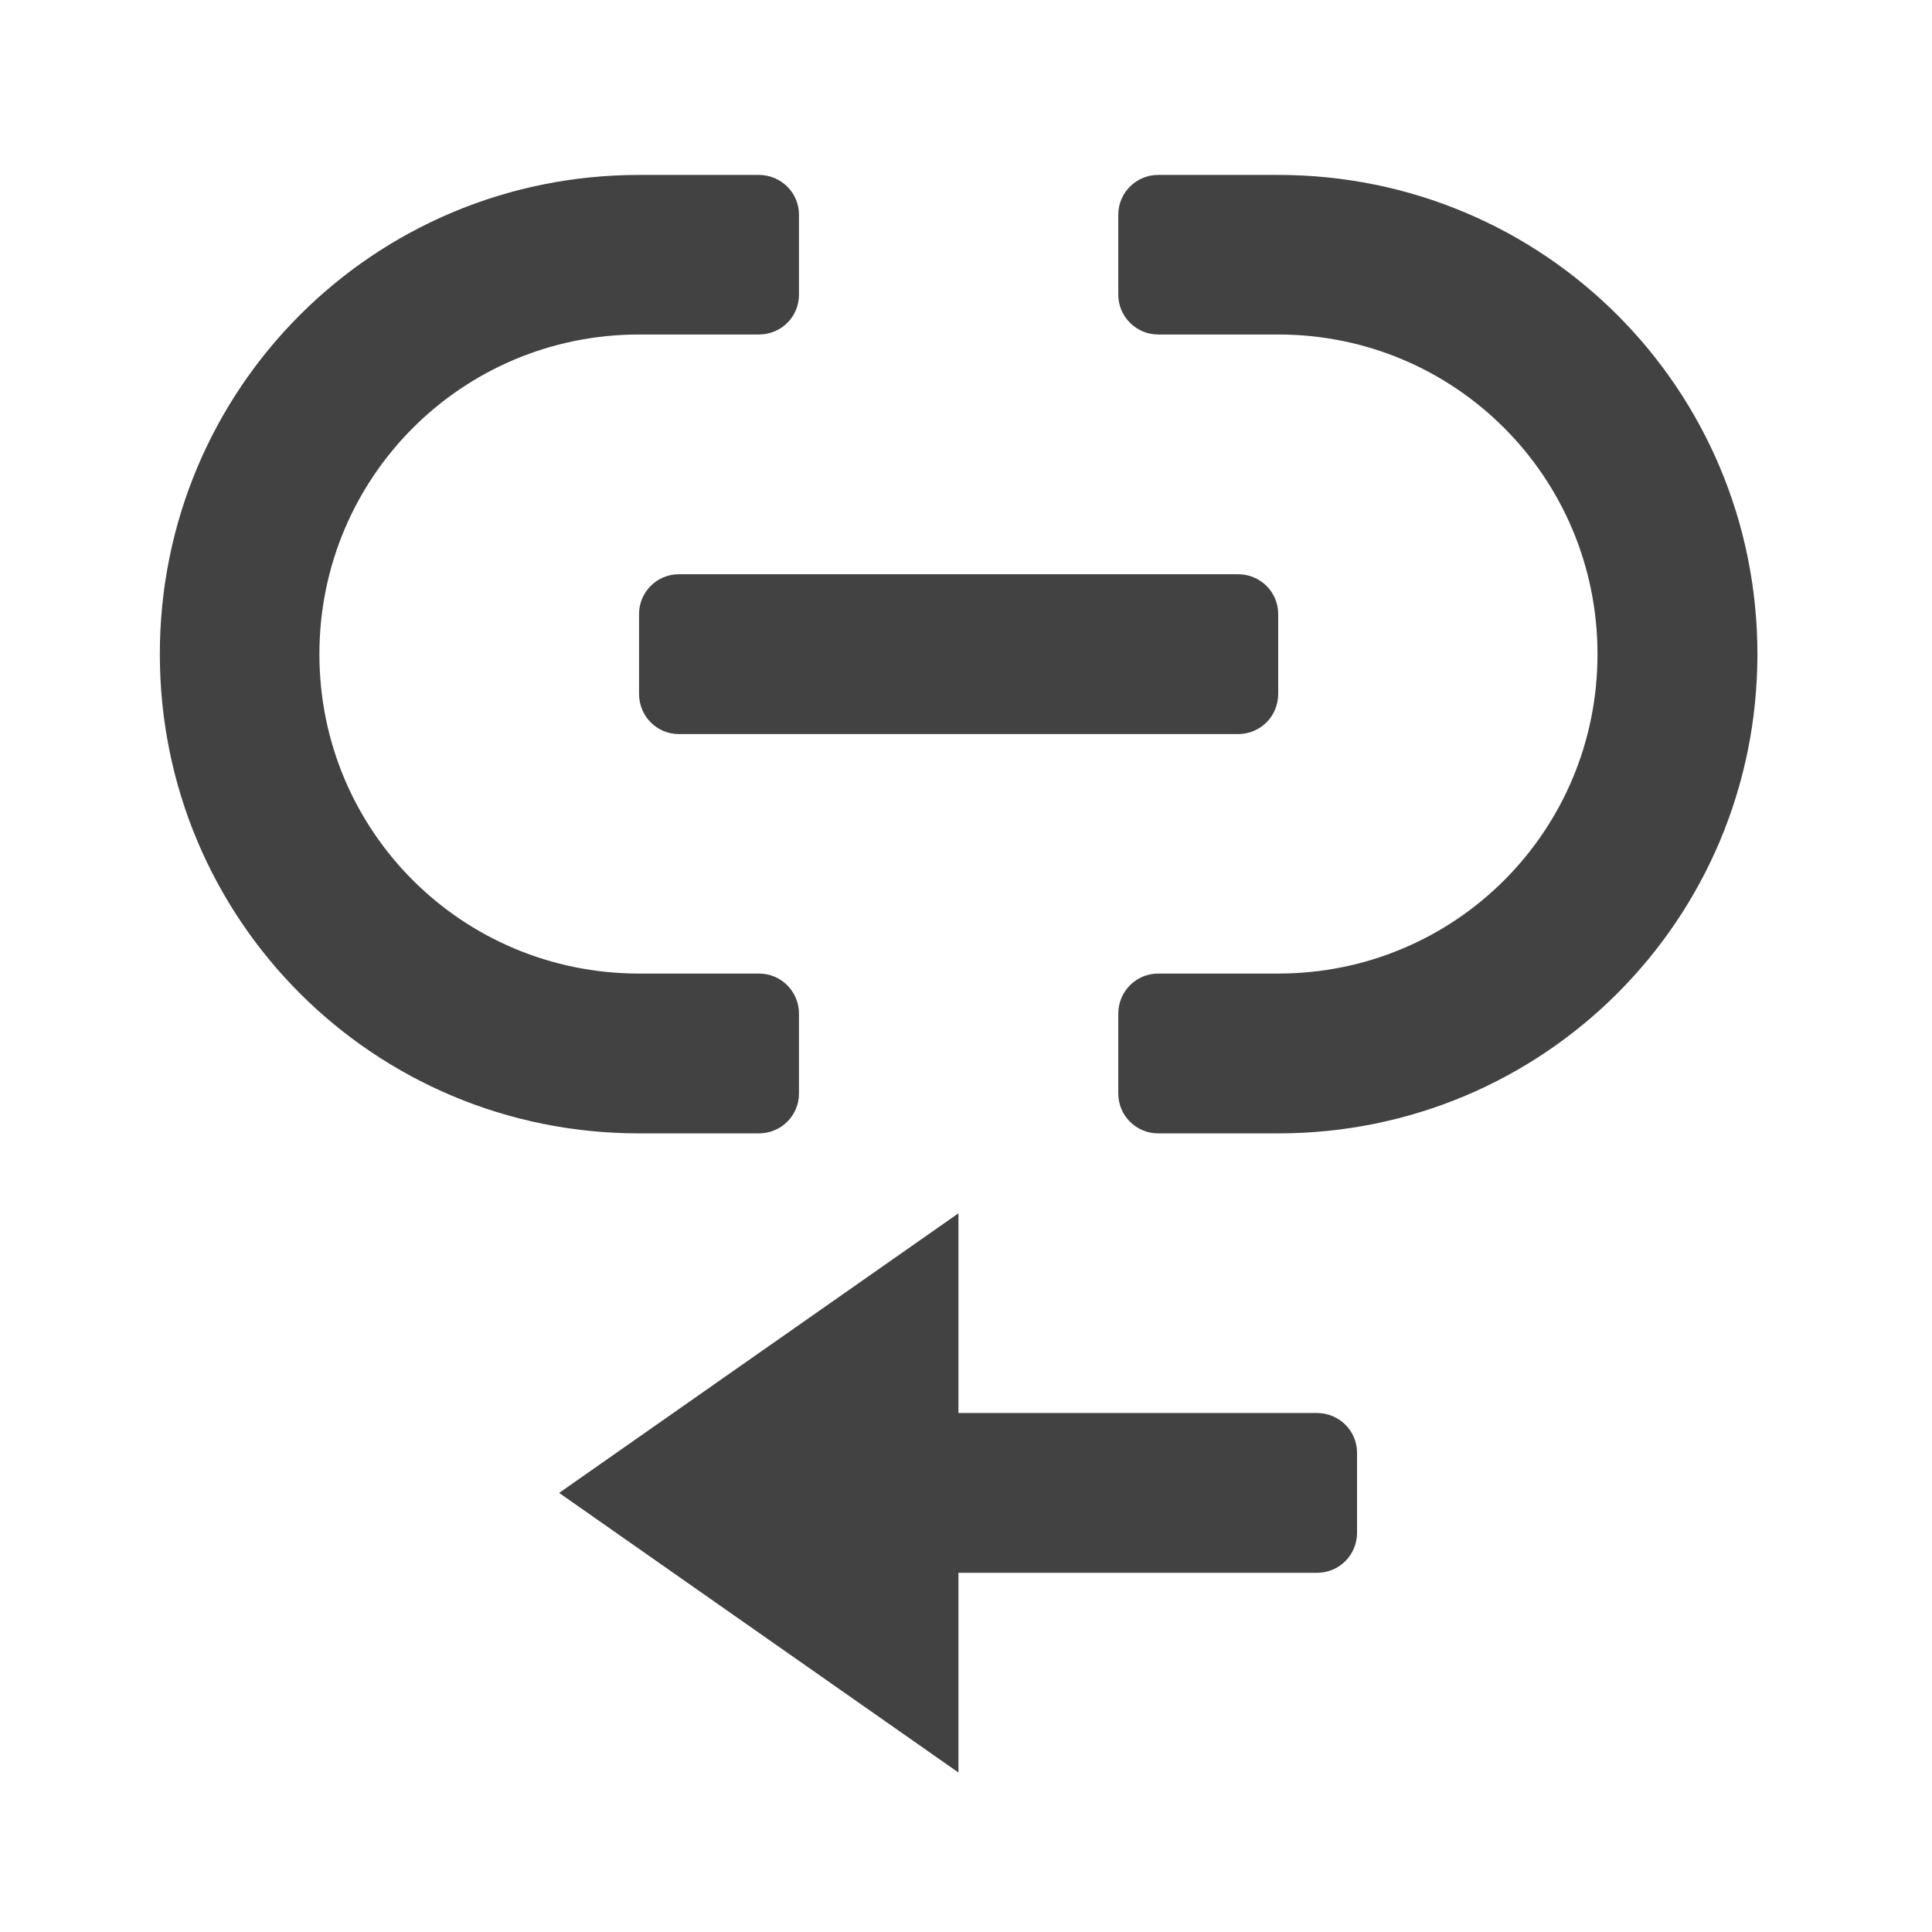 <?xml version="1.0" encoding="UTF-8"?>
<svg xmlns="http://www.w3.org/2000/svg" xmlns:xlink="http://www.w3.org/1999/xlink" width="22px" height="22px" viewBox="0 0 22 22" version="1.1">
<g id="surface1">
<path style=" stroke:none;fill-rule:nonzero;fill:rgb(25.882%,25.882%,25.882%);fill-opacity:1;" d="M 7.277 1.992 C 4.254 1.992 1.82 4.426 1.82 7.449 C 1.82 10.473 4.254 12.906 7.277 12.906 L 8.641 12.906 C 8.895 12.906 9.098 12.703 9.098 12.453 L 9.098 11.543 C 9.098 11.289 8.895 11.086 8.641 11.086 L 7.277 11.086 C 5.262 11.086 3.637 9.465 3.637 7.449 C 3.637 5.434 5.262 3.809 7.277 3.809 L 8.641 3.809 C 8.895 3.809 9.098 3.609 9.098 3.355 L 9.098 2.445 C 9.098 2.195 8.895 1.992 8.641 1.992 Z M 13.188 1.992 C 12.938 1.992 12.734 2.195 12.734 2.445 L 12.734 3.355 C 12.734 3.605 12.938 3.809 13.188 3.809 L 14.555 3.809 C 16.57 3.809 18.191 5.434 18.191 7.449 C 18.191 9.465 16.57 11.086 14.555 11.086 L 13.188 11.086 C 12.938 11.086 12.734 11.289 12.734 11.543 L 12.734 12.453 C 12.734 12.703 12.938 12.906 13.188 12.906 L 14.555 12.906 C 17.578 12.906 20.012 10.473 20.012 7.449 C 20.012 4.426 17.578 1.992 14.555 1.992 Z M 13.188 1.992 "/>
<path style=" stroke:none;fill-rule:nonzero;fill:rgb(25.882%,25.882%,25.882%);fill-opacity:1;" d="M 7.73 6.539 L 14.098 6.539 C 14.352 6.539 14.555 6.742 14.555 6.992 L 14.555 7.902 C 14.555 8.156 14.352 8.359 14.098 8.359 L 7.73 8.359 C 7.48 8.359 7.277 8.156 7.277 7.902 L 7.277 6.992 C 7.277 6.742 7.48 6.539 7.73 6.539 Z M 7.73 6.539 "/>
<path style=" stroke:none;fill-rule:nonzero;fill:rgb(25.882%,25.882%,25.882%);fill-opacity:1;" d="M 10.461 17.91 L 10.461 16.09 L 14.996 16.09 C 15.25 16.09 15.453 16.293 15.453 16.543 L 15.453 17.453 C 15.453 17.707 15.25 17.91 14.996 17.91 Z M 10.461 17.91 "/>
<path style=" stroke:none;fill-rule:nonzero;fill:rgb(25.882%,25.882%,25.882%);fill-opacity:1;" d="M 10.914 13.816 L 10.914 20.184 L 6.367 17 Z M 10.914 13.816 "/>
</g>
</svg>

